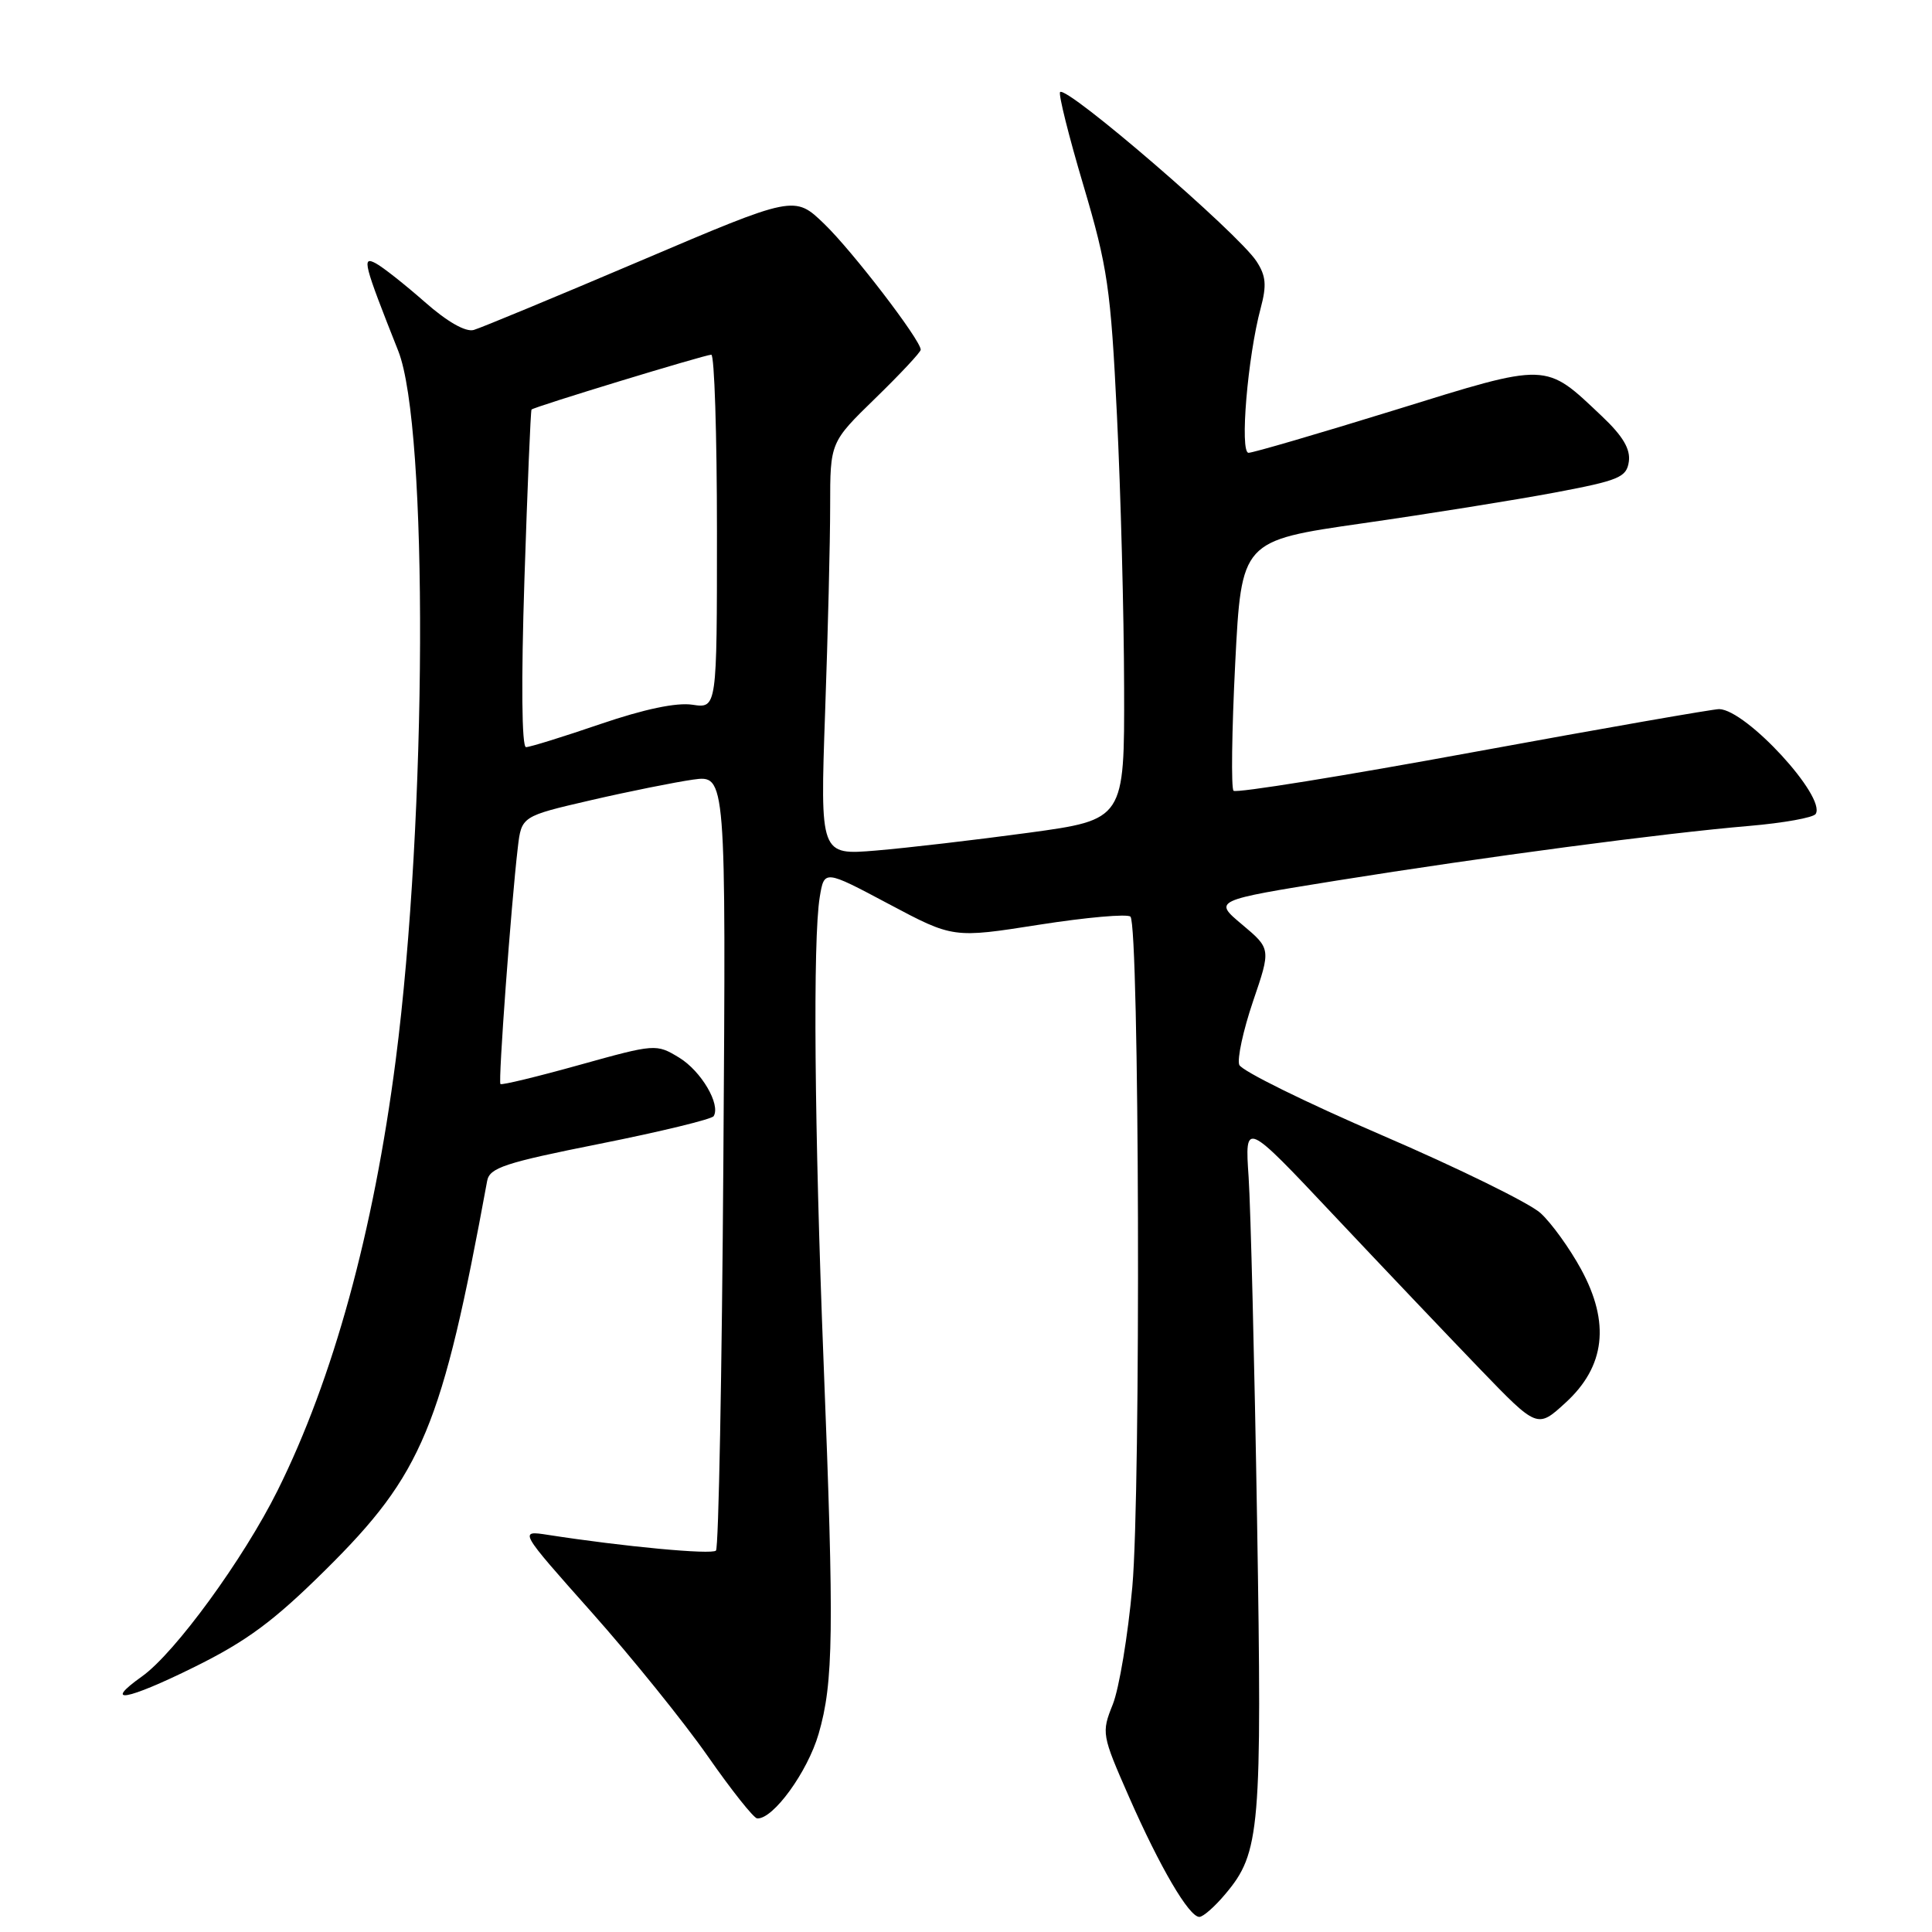 <?xml version="1.0" encoding="UTF-8" standalone="no"?>
<!DOCTYPE svg PUBLIC "-//W3C//DTD SVG 1.1//EN" "http://www.w3.org/Graphics/SVG/1.1/DTD/svg11.dtd" >
<svg xmlns="http://www.w3.org/2000/svg" xmlns:xlink="http://www.w3.org/1999/xlink" version="1.1" viewBox="0 0 256 256">
 <g >
 <path fill="currentColor"
d=" M 162.38 250.95 C 166.98 245.50 167.24 242.44 166.57 201.54 C 166.23 180.62 165.72 160.12 165.45 156.00 C 164.94 148.50 164.94 148.50 176.71 161.00 C 183.19 167.88 191.91 177.05 196.10 181.40 C 203.71 189.29 203.71 189.29 207.45 185.86 C 212.70 181.06 213.37 175.28 209.50 168.18 C 207.99 165.41 205.58 162.06 204.13 160.74 C 202.68 159.42 193.23 154.78 183.13 150.43 C 173.02 146.08 164.51 141.88 164.21 141.10 C 163.91 140.31 164.73 136.53 166.03 132.69 C 168.41 125.72 168.41 125.72 164.59 122.51 C 160.77 119.31 160.77 119.31 177.13 116.68 C 196.75 113.54 220.41 110.40 231.77 109.44 C 236.32 109.05 240.29 108.34 240.59 107.85 C 241.99 105.58 231.40 94.07 227.81 93.96 C 227.09 93.94 212.45 96.50 195.28 99.65 C 178.11 102.81 163.78 105.12 163.45 104.78 C 163.12 104.45 163.22 96.86 163.67 87.92 C 164.50 71.65 164.50 71.65 180.50 69.35 C 189.30 68.09 200.78 66.25 206.00 65.27 C 214.55 63.66 215.53 63.25 215.83 61.16 C 216.06 59.51 215.04 57.78 212.28 55.17 C 204.65 47.95 205.34 47.97 184.77 54.35 C 174.72 57.46 166.02 60.00 165.44 60.00 C 164.25 60.00 165.32 47.24 167.05 40.82 C 167.86 37.79 167.75 36.55 166.49 34.62 C 164.03 30.87 141.35 11.32 140.47 12.20 C 140.22 12.44 141.61 18.01 143.56 24.57 C 146.77 35.40 147.18 38.21 148.00 55.00 C 148.50 65.17 148.93 81.40 148.95 91.06 C 149.00 108.61 149.00 108.61 136.25 110.35 C 129.24 111.30 120.16 112.36 116.09 112.70 C 108.67 113.32 108.67 113.32 109.33 94.41 C 109.70 84.01 110.00 71.70 110.00 67.05 C 110.00 58.60 110.00 58.60 116.00 52.76 C 119.30 49.55 122.00 46.66 122.00 46.34 C 122.00 45.07 112.97 33.29 109.23 29.68 C 105.28 25.87 105.28 25.87 84.89 34.55 C 73.68 39.32 63.72 43.45 62.78 43.72 C 61.70 44.03 59.26 42.64 56.28 40.01 C 53.65 37.70 50.73 35.39 49.79 34.89 C 47.91 33.88 48.18 34.93 52.77 46.50 C 56.77 56.61 56.59 108.33 52.43 140.50 C 49.49 163.23 44.15 182.69 36.78 197.50 C 32.26 206.58 23.20 219.01 18.82 222.13 C 13.52 225.90 16.76 225.33 25.71 220.91 C 32.71 217.45 36.25 214.83 43.12 208.03 C 55.99 195.29 58.56 189.11 64.55 156.48 C 64.87 154.73 66.88 154.07 79.52 151.55 C 87.54 149.95 94.31 148.30 94.56 147.90 C 95.52 146.35 92.91 141.92 89.99 140.14 C 86.96 138.30 86.83 138.31 76.77 141.11 C 71.18 142.67 66.47 143.81 66.31 143.64 C 66.00 143.33 67.72 119.92 68.61 112.33 C 69.10 108.16 69.10 108.16 78.30 106.03 C 83.36 104.86 89.46 103.64 91.85 103.30 C 96.20 102.70 96.20 102.70 95.85 153.77 C 95.66 181.85 95.22 205.12 94.87 205.46 C 94.31 206.03 82.60 204.93 72.62 203.38 C 68.74 202.78 68.74 202.78 78.40 213.64 C 83.71 219.61 90.63 228.19 93.78 232.70 C 96.92 237.21 99.87 240.92 100.33 240.95 C 102.44 241.08 107.00 234.80 108.47 229.75 C 110.45 222.94 110.54 216.18 109.13 180.50 C 107.91 149.54 107.70 124.44 108.62 118.87 C 109.22 115.24 109.22 115.24 117.76 119.78 C 126.30 124.32 126.30 124.32 137.69 122.53 C 143.95 121.55 149.40 121.07 149.79 121.46 C 150.97 122.64 151.18 197.56 150.04 210.25 C 149.46 216.71 148.29 223.73 147.45 225.84 C 145.94 229.61 145.98 229.86 149.60 238.10 C 153.70 247.43 157.55 254.00 158.92 254.00 C 159.42 254.00 160.98 252.63 162.38 250.95 Z  M 69.49 76.75 C 69.89 64.51 70.31 54.40 70.43 54.27 C 70.74 53.91 93.39 47.01 94.25 47.00 C 94.66 47.00 95.00 57.55 95.00 70.44 C 95.00 93.87 95.00 93.87 91.75 93.38 C 89.64 93.06 85.36 93.96 79.56 95.94 C 74.65 97.62 70.21 99.00 69.70 99.00 C 69.13 99.00 69.05 90.31 69.49 76.75 Z "/>
</g>
</svg>